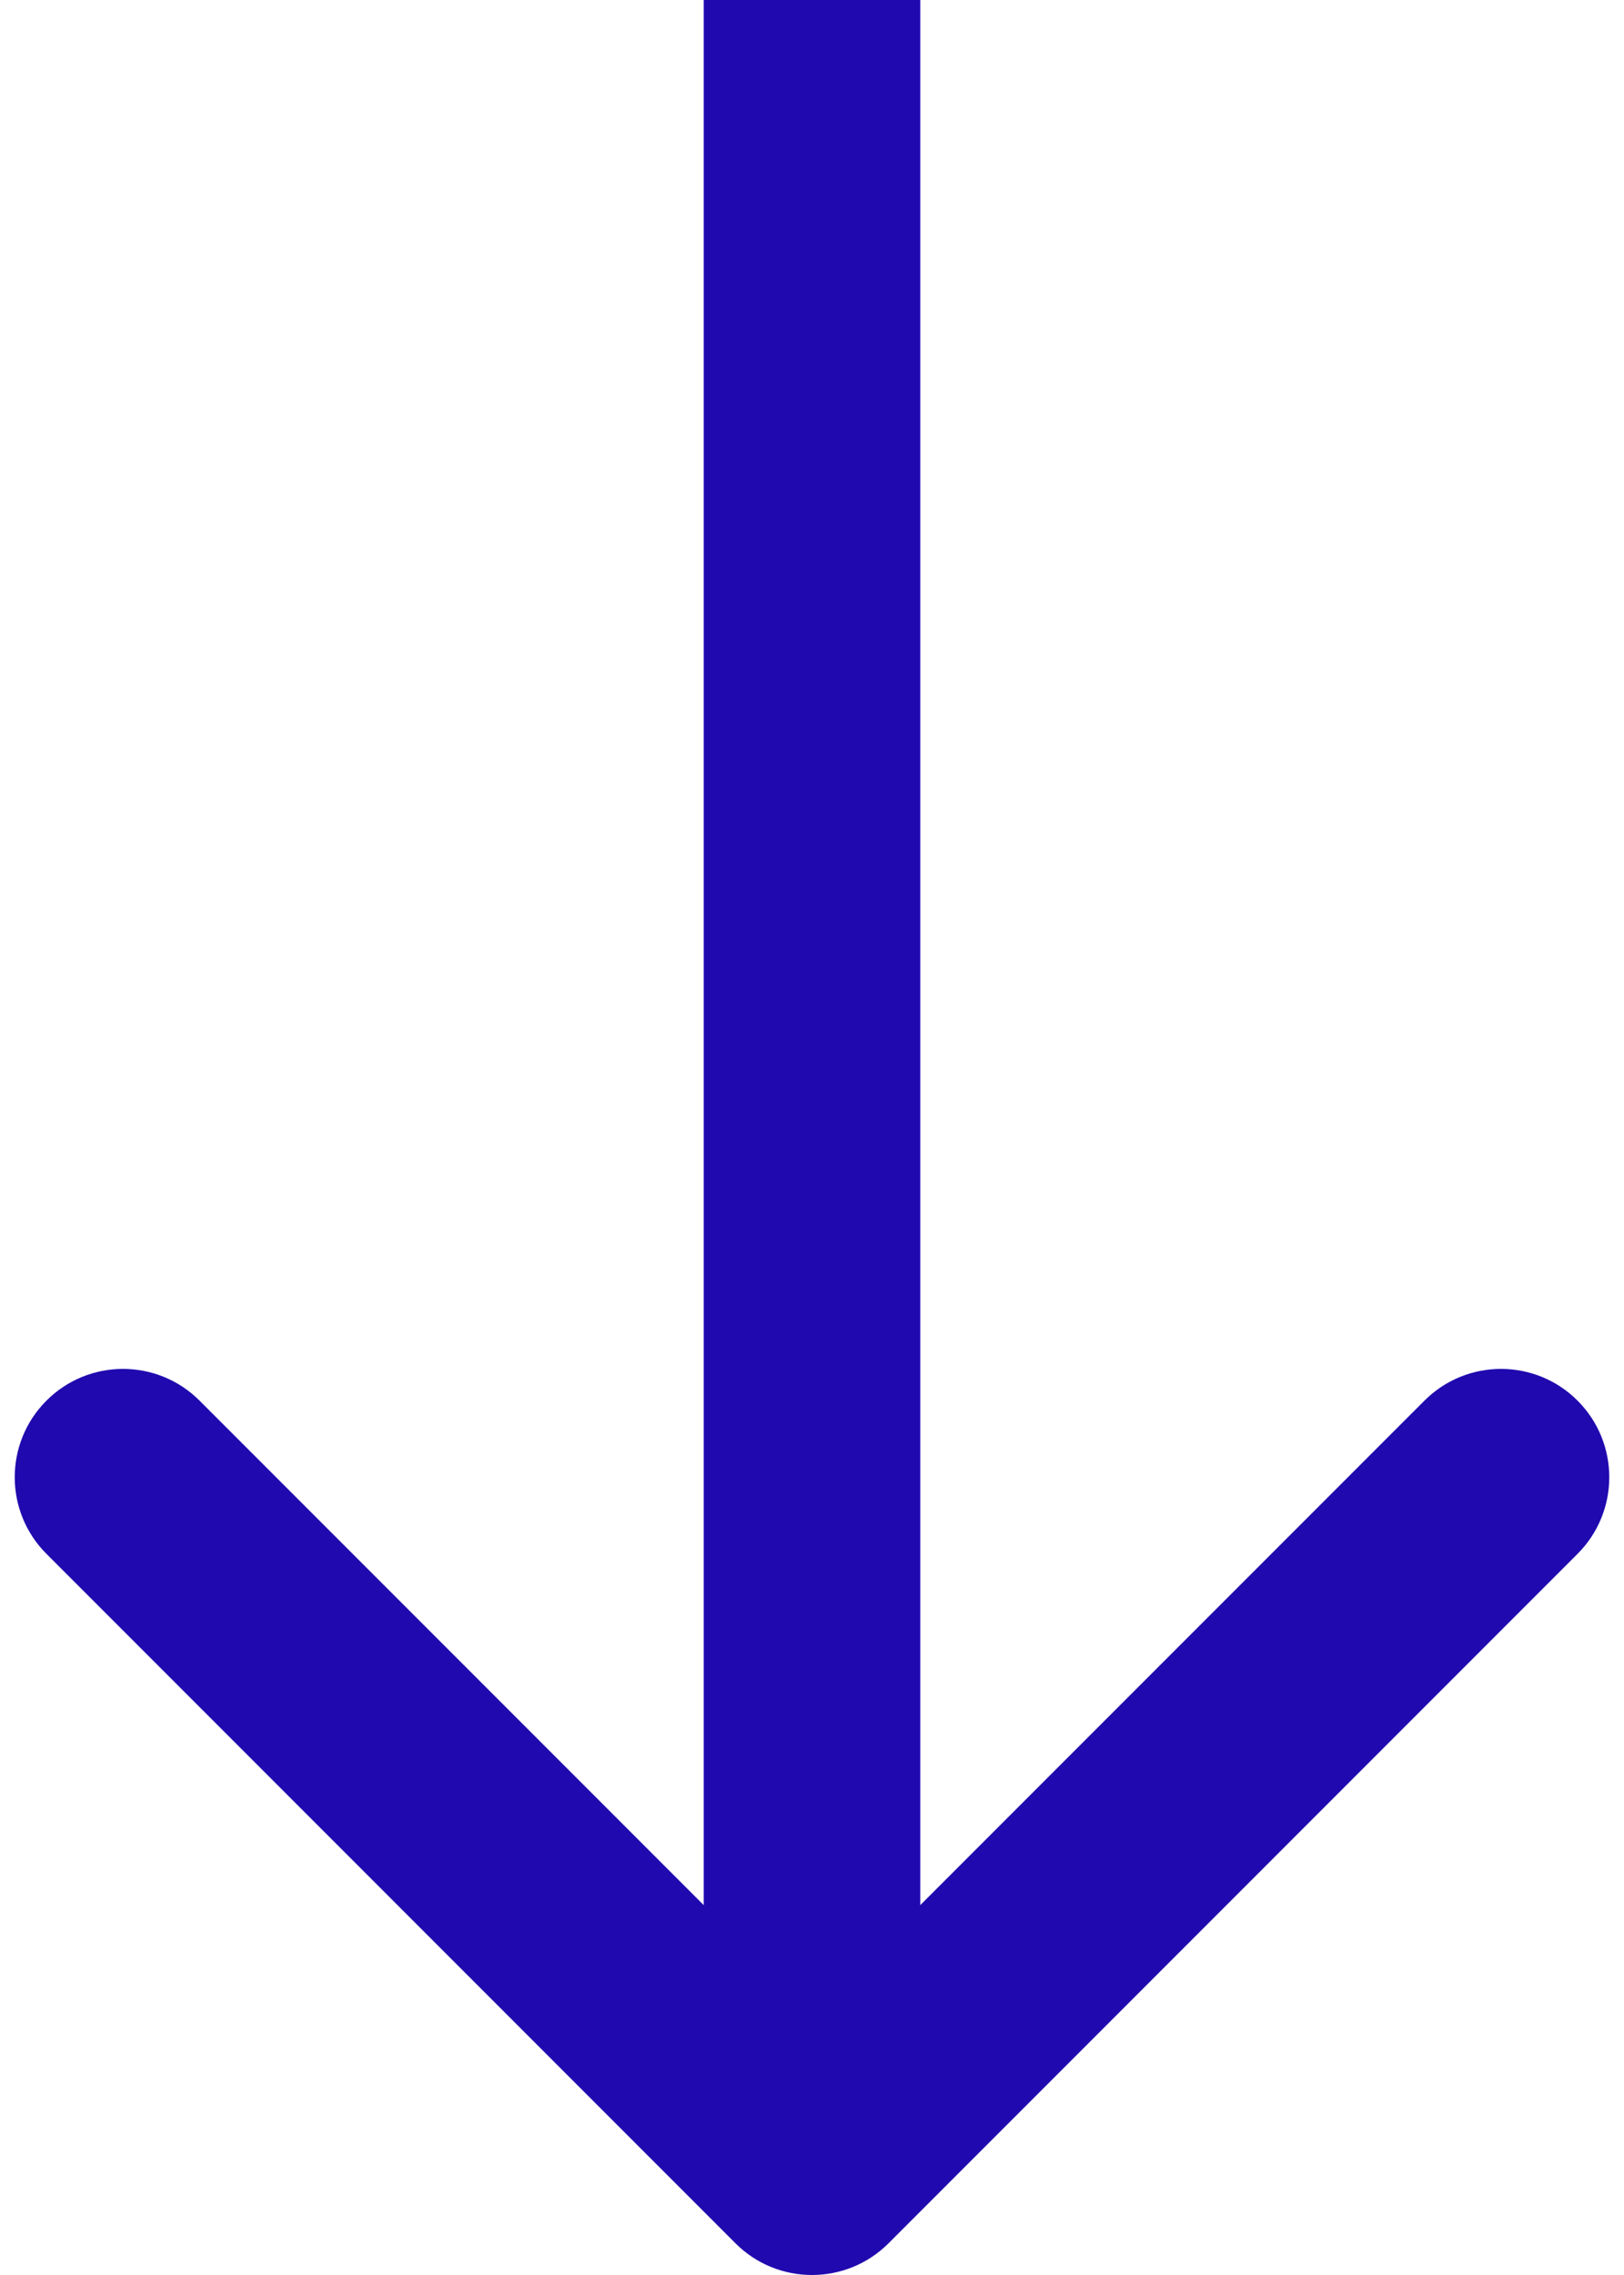 <svg width="75" height="105" viewBox="0 0 75 105" fill="none" xmlns="http://www.w3.org/2000/svg">
<path d="M33.965 103.536C35.917 105.488 39.083 105.488 41.035 103.536L72.855 71.716C74.808 69.763 74.808 66.597 72.855 64.645C70.903 62.692 67.737 62.692 65.784 64.645L37.5 92.929L9.216 64.645C7.263 62.692 4.097 62.692 2.145 64.645C0.192 66.597 0.192 69.763 2.145 71.716L33.965 103.536ZM37.5 0L32.5 0L32.5 100H37.5H42.5L42.5 0L37.5 0Z" fill="#2009AF"/>
</svg>
